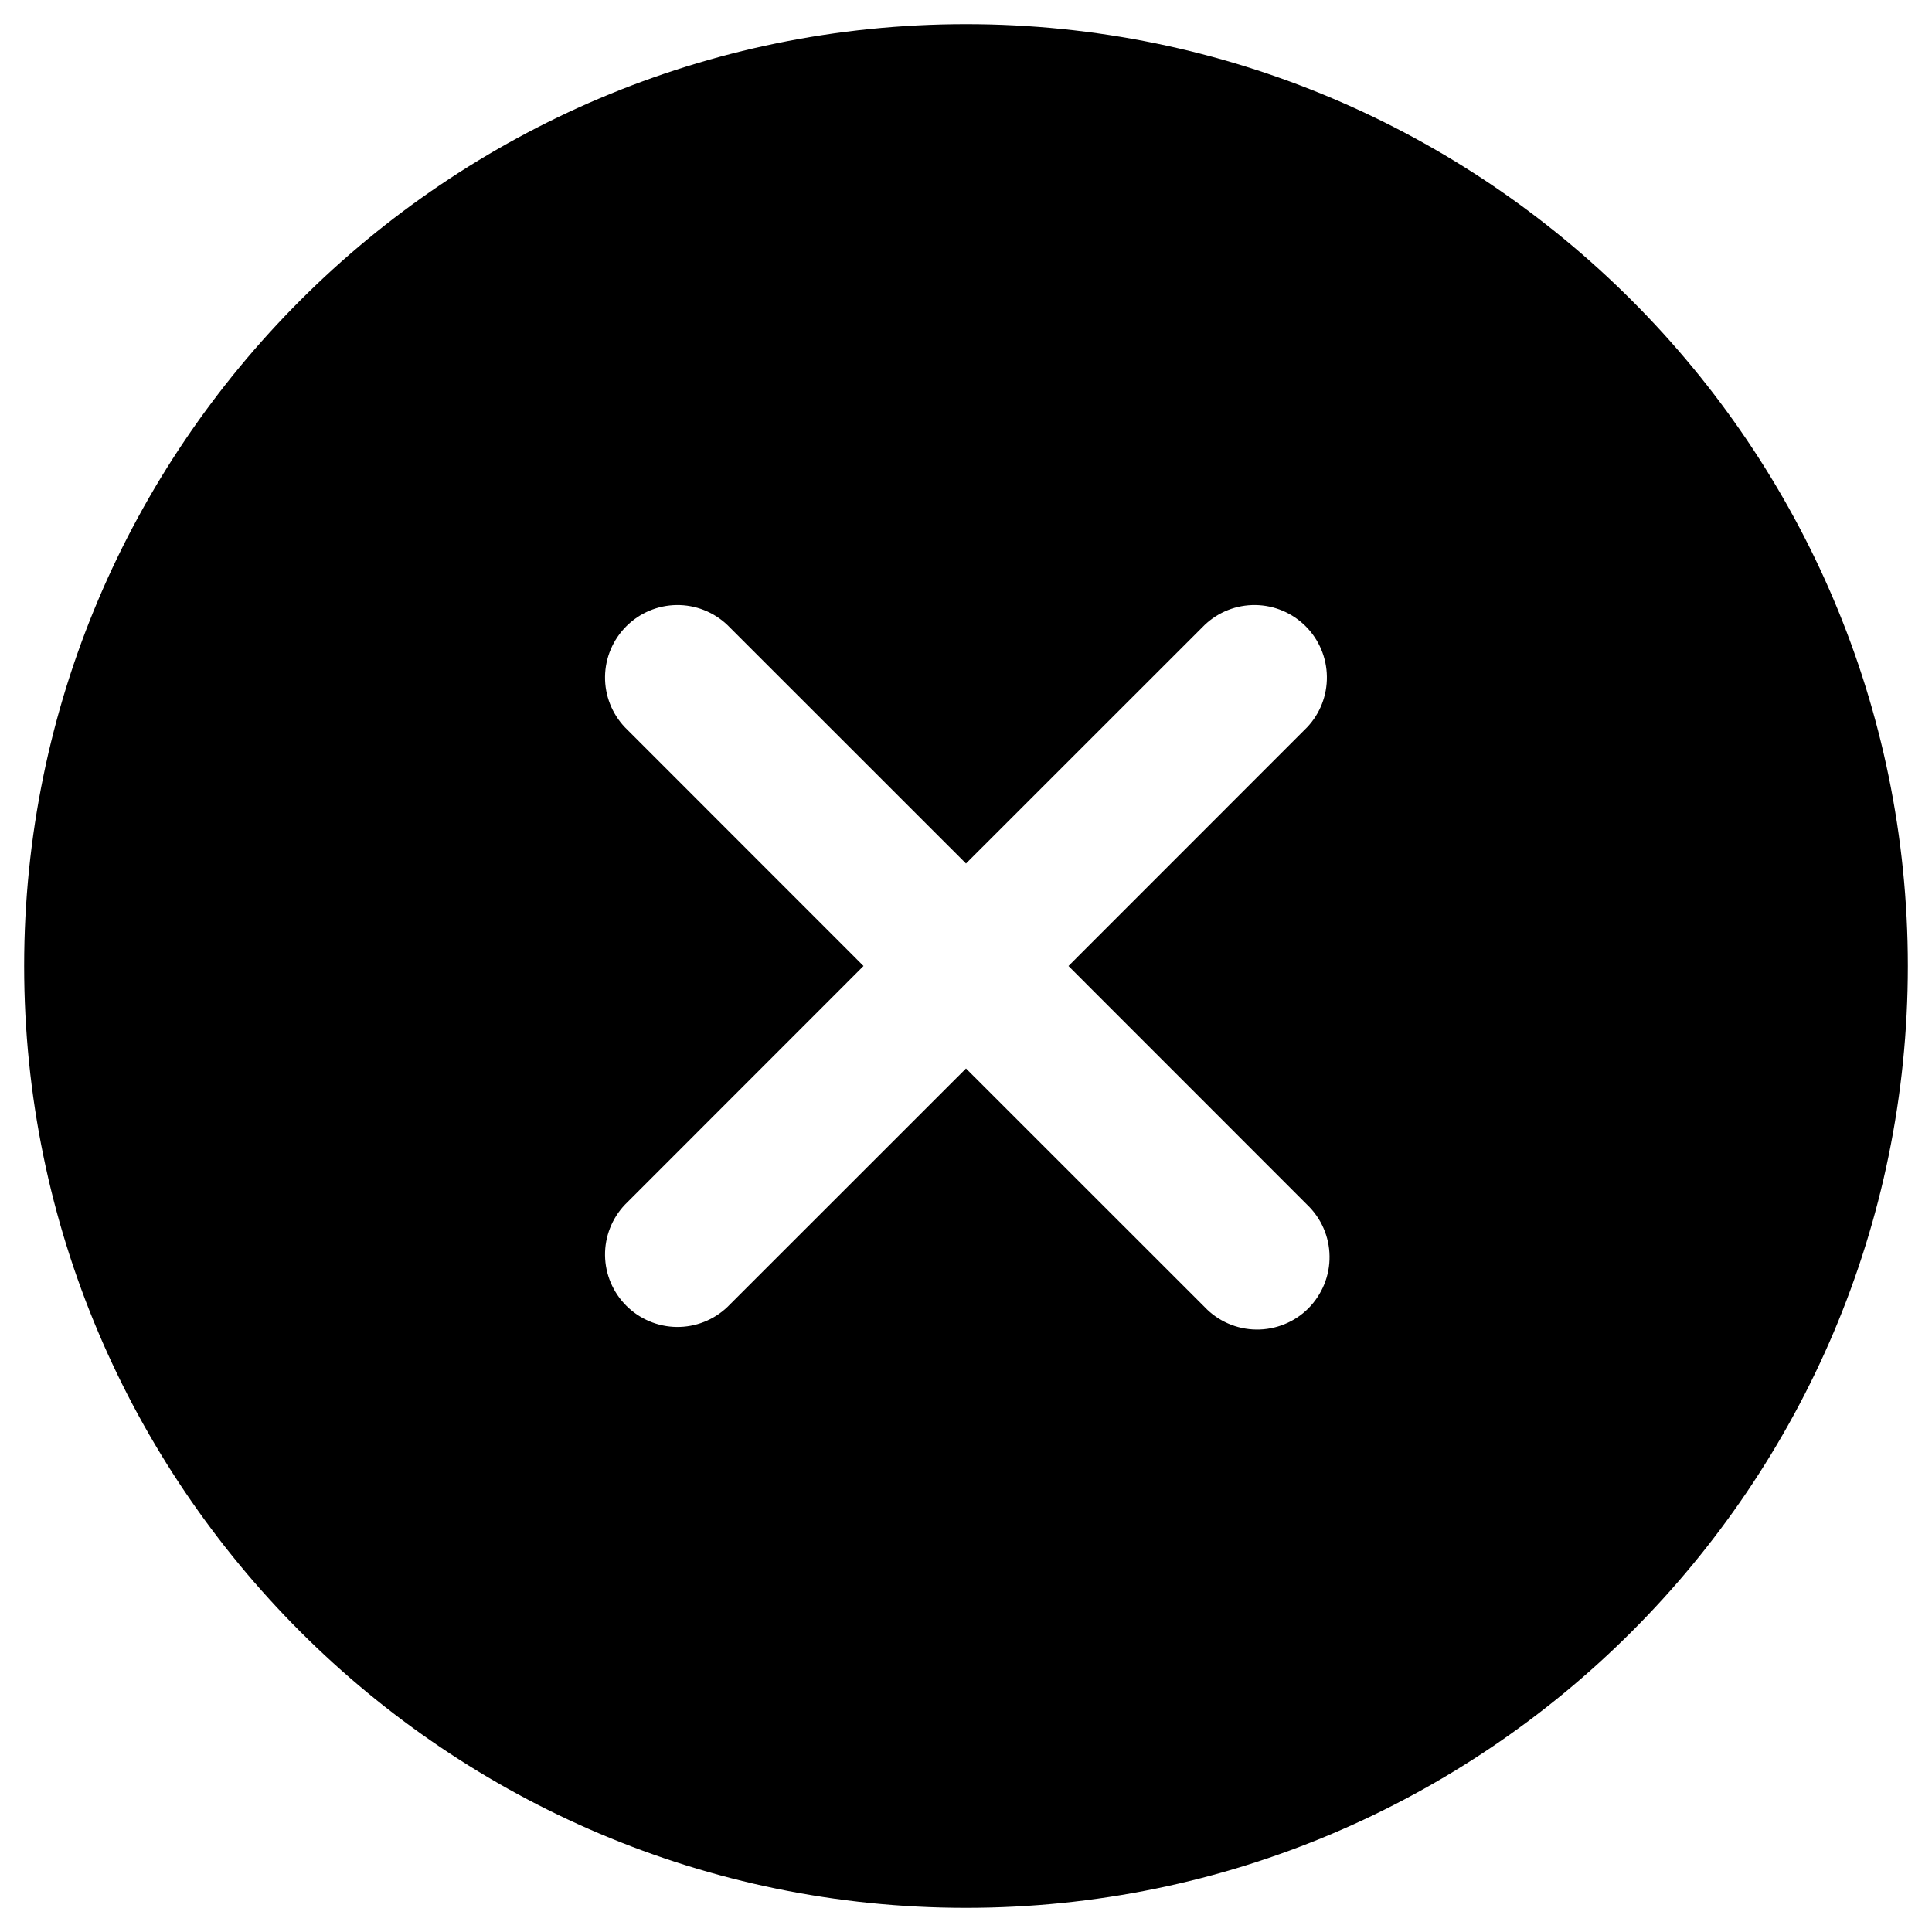 <svg width="24" height="24" viewBox="0 0 24 24" fill="none" xmlns="http://www.w3.org/2000/svg">
<path d="M12 0.3C5.548 0.3 0.3 5.549 0.3 12C0.3 18.451 5.548 23.7 12 23.7C18.451 23.7 23.7 18.451 23.7 12C23.7 5.549 18.451 0.3 12 0.3ZM16.236 14.964C16.323 15.047 16.393 15.146 16.441 15.256C16.489 15.366 16.515 15.485 16.516 15.605C16.518 15.725 16.495 15.844 16.45 15.955C16.404 16.067 16.337 16.168 16.253 16.253C16.168 16.338 16.067 16.405 15.955 16.45C15.844 16.495 15.725 16.518 15.605 16.516C15.485 16.515 15.366 16.489 15.256 16.441C15.146 16.393 15.046 16.323 14.964 16.236L12 13.273L9.036 16.236C8.866 16.398 8.639 16.487 8.405 16.484C8.17 16.481 7.946 16.386 7.78 16.22C7.614 16.054 7.519 15.83 7.516 15.595C7.513 15.361 7.602 15.134 7.764 14.964L10.727 12L7.764 9.036C7.602 8.866 7.513 8.64 7.516 8.405C7.519 8.17 7.614 7.946 7.78 7.78C7.946 7.614 8.17 7.519 8.405 7.516C8.639 7.513 8.866 7.602 9.036 7.764L12 10.727L14.964 7.764C15.134 7.602 15.36 7.513 15.595 7.516C15.83 7.519 16.054 7.614 16.22 7.78C16.386 7.946 16.48 8.17 16.483 8.405C16.486 8.64 16.398 8.866 16.236 9.036L13.273 12L16.236 14.964Z" fill="black"/>
</svg>
